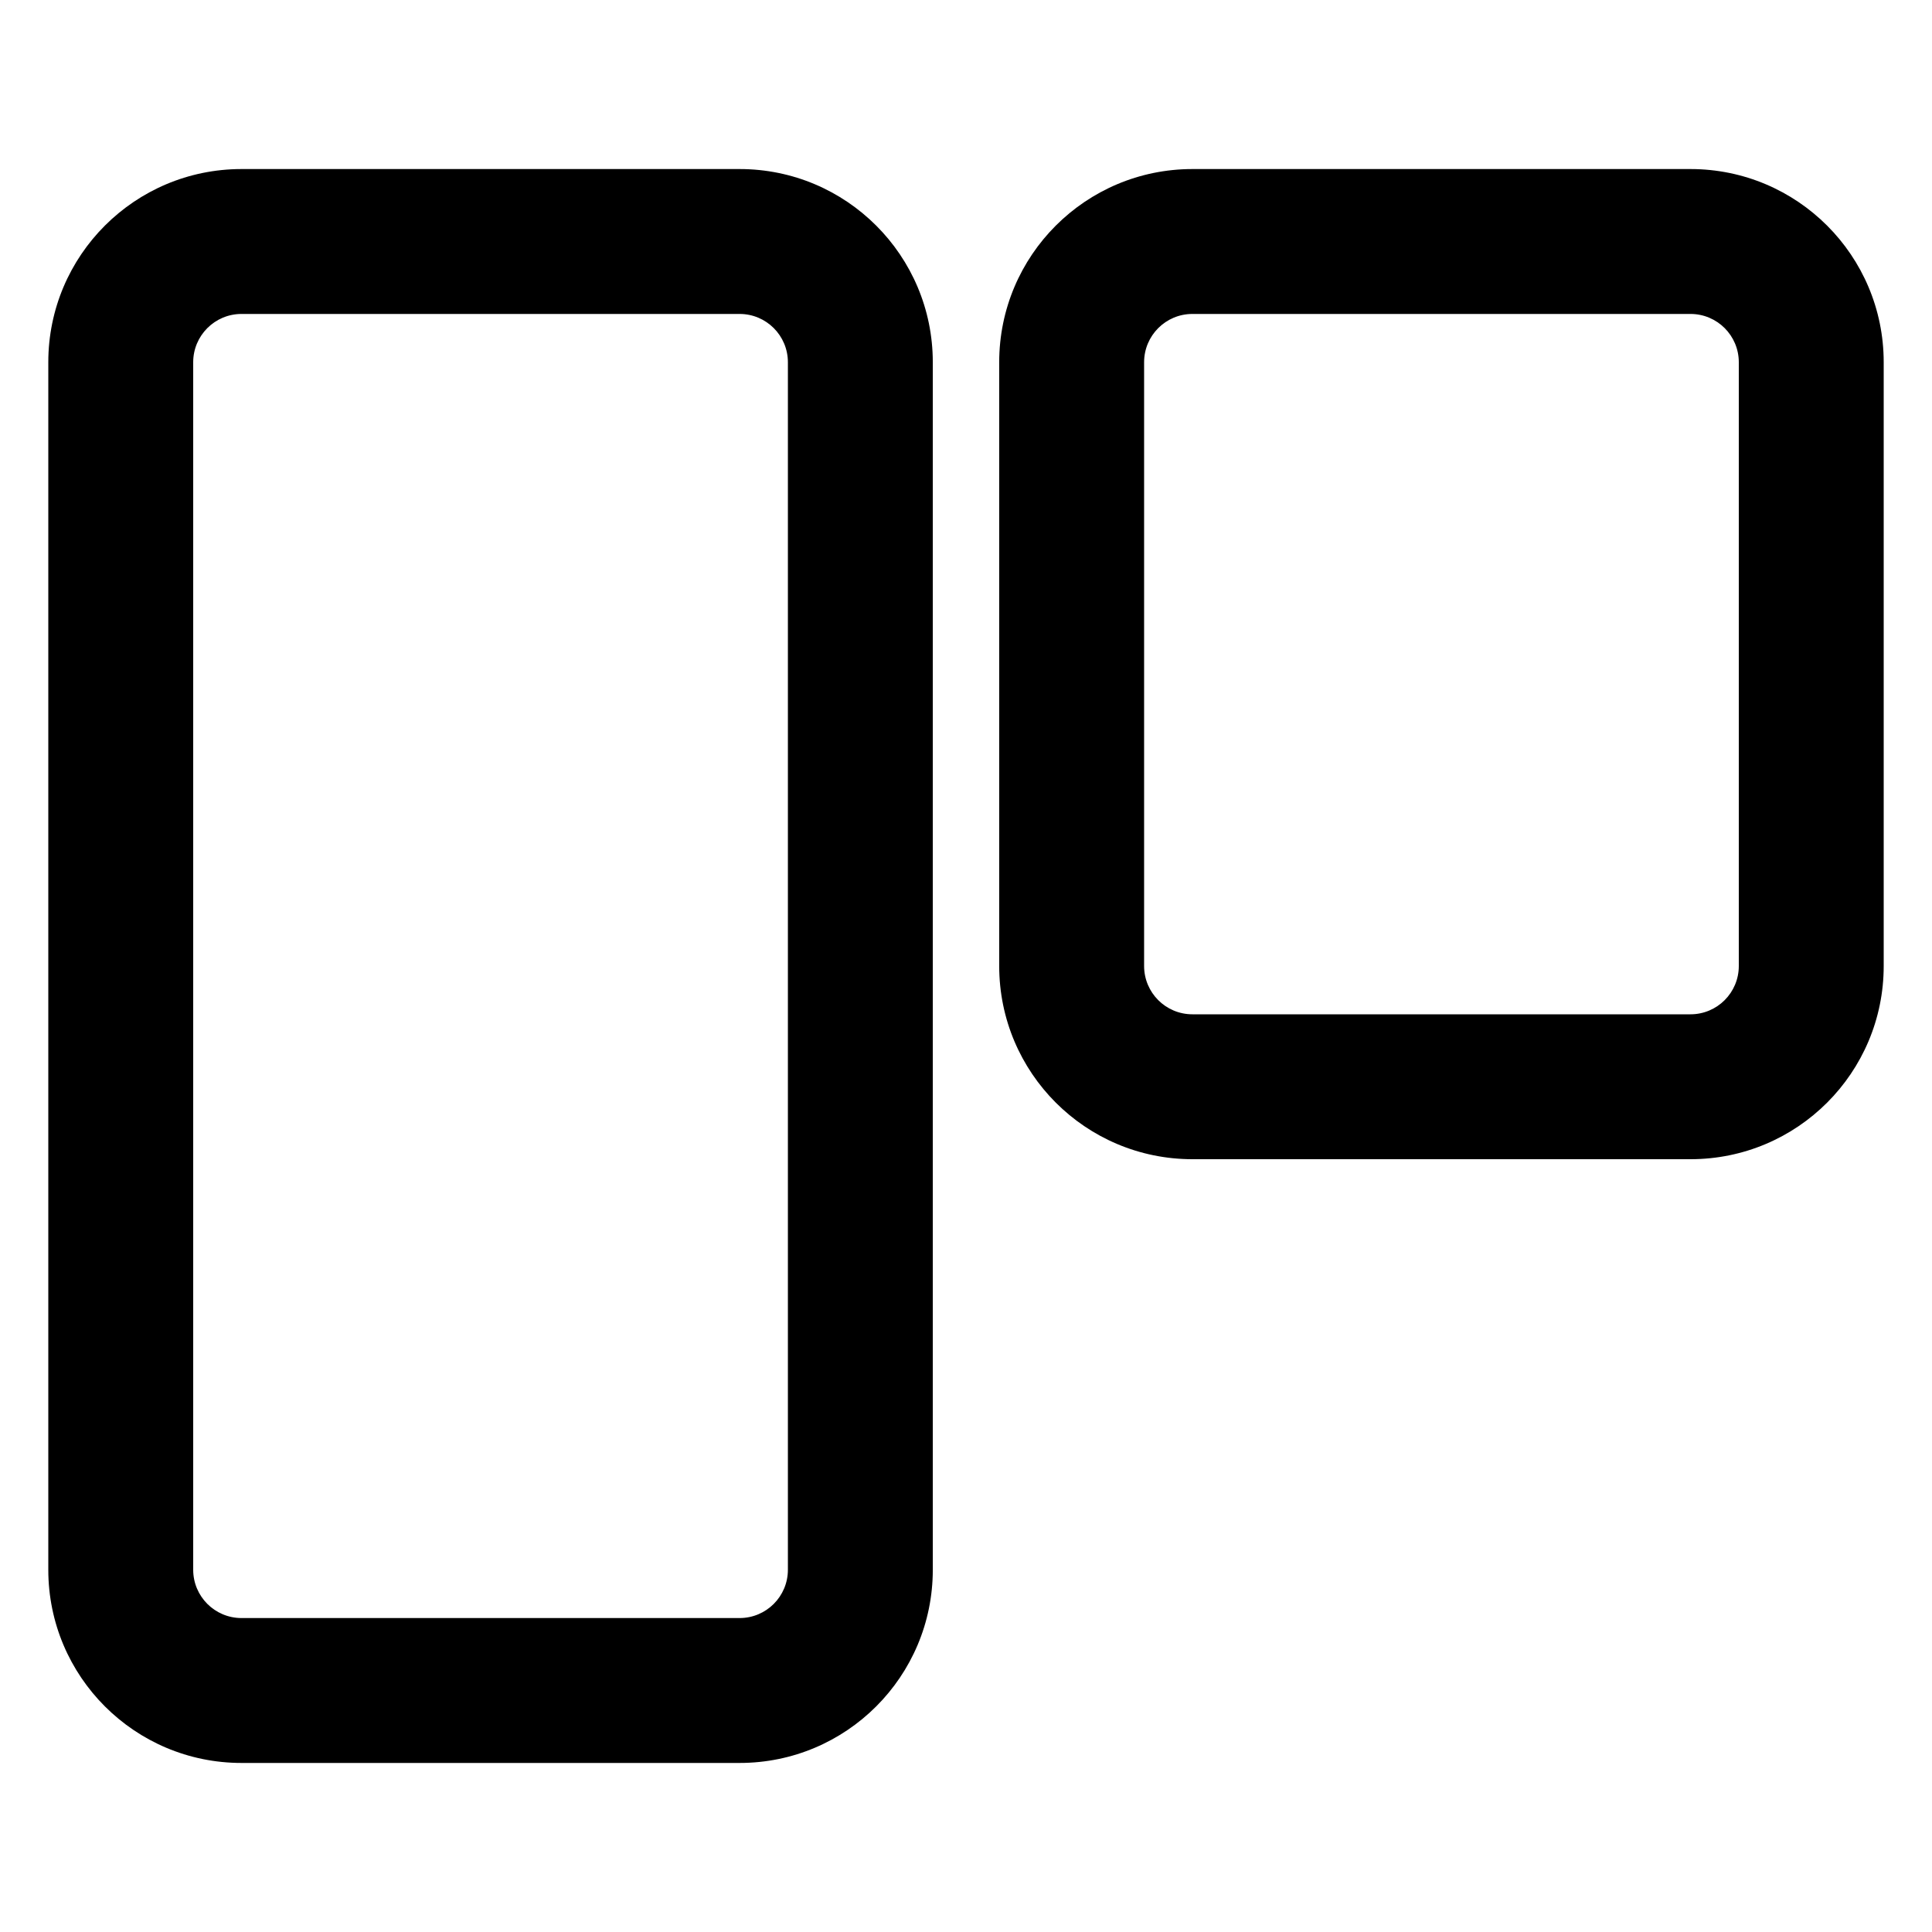<?xml version="1.0" encoding="UTF-8"?>
<svg width="16px" height="16px" viewBox="0 0 16 16" version="1.1" xmlns="http://www.w3.org/2000/svg" xmlns:xlink="http://www.w3.org/1999/xlink">
    <title>job-board-third-menu</title>
    <g id="job-board-third-menu" stroke="none" stroke-width="1" fill="none" fill-rule="evenodd">
        <rect id="矩形" fill-opacity="0" fill="#F0F0F0" x="0" y="0" width="16" height="16"></rect>
        <g id="图标" transform="translate(0.4, 1.4)" fill="#000000" fill-rule="nonzero">
            <path d="M5.725,0 C6.609,0 7.325,0.716 7.325,1.6 L7.325,11.6 C7.325,12.484 6.609,13.2 5.725,13.2 L1.6,13.2 C0.716,13.2 0,12.484 0,11.6 L0,1.6 C0,0.716 0.716,0 1.6,0 L5.725,0 Z M5.725,1.2 L1.6,1.2 C1.379,1.2 1.2,1.379 1.2,1.6 L1.2,11.6 C1.2,11.821 1.379,12 1.6,12 L5.725,12 C5.946,12 6.125,11.821 6.125,11.6 L6.125,1.6 C6.125,1.379 5.946,1.2 5.725,1.2 Z M13.6,0 C14.484,0 15.2,0.716 15.2,1.6 L15.2,6.6 C15.2,7.484 14.484,8.2 13.6,8.2 L9.475,8.2 C8.591,8.2 7.875,7.484 7.875,6.6 L7.875,1.6 C7.875,0.716 8.591,0 9.475,0 L13.6,0 Z M13.6,1.2 L9.475,1.2 C9.254,1.2 9.075,1.379 9.075,1.6 L9.075,6.6 C9.075,6.821 9.254,7 9.475,7 L13.6,7 C13.821,7 14,6.821 14,6.6 L14,1.6 C14,1.379 13.821,1.2 13.6,1.2 Z" id="形状结合"></path>
        </g>
    </g>
</svg>